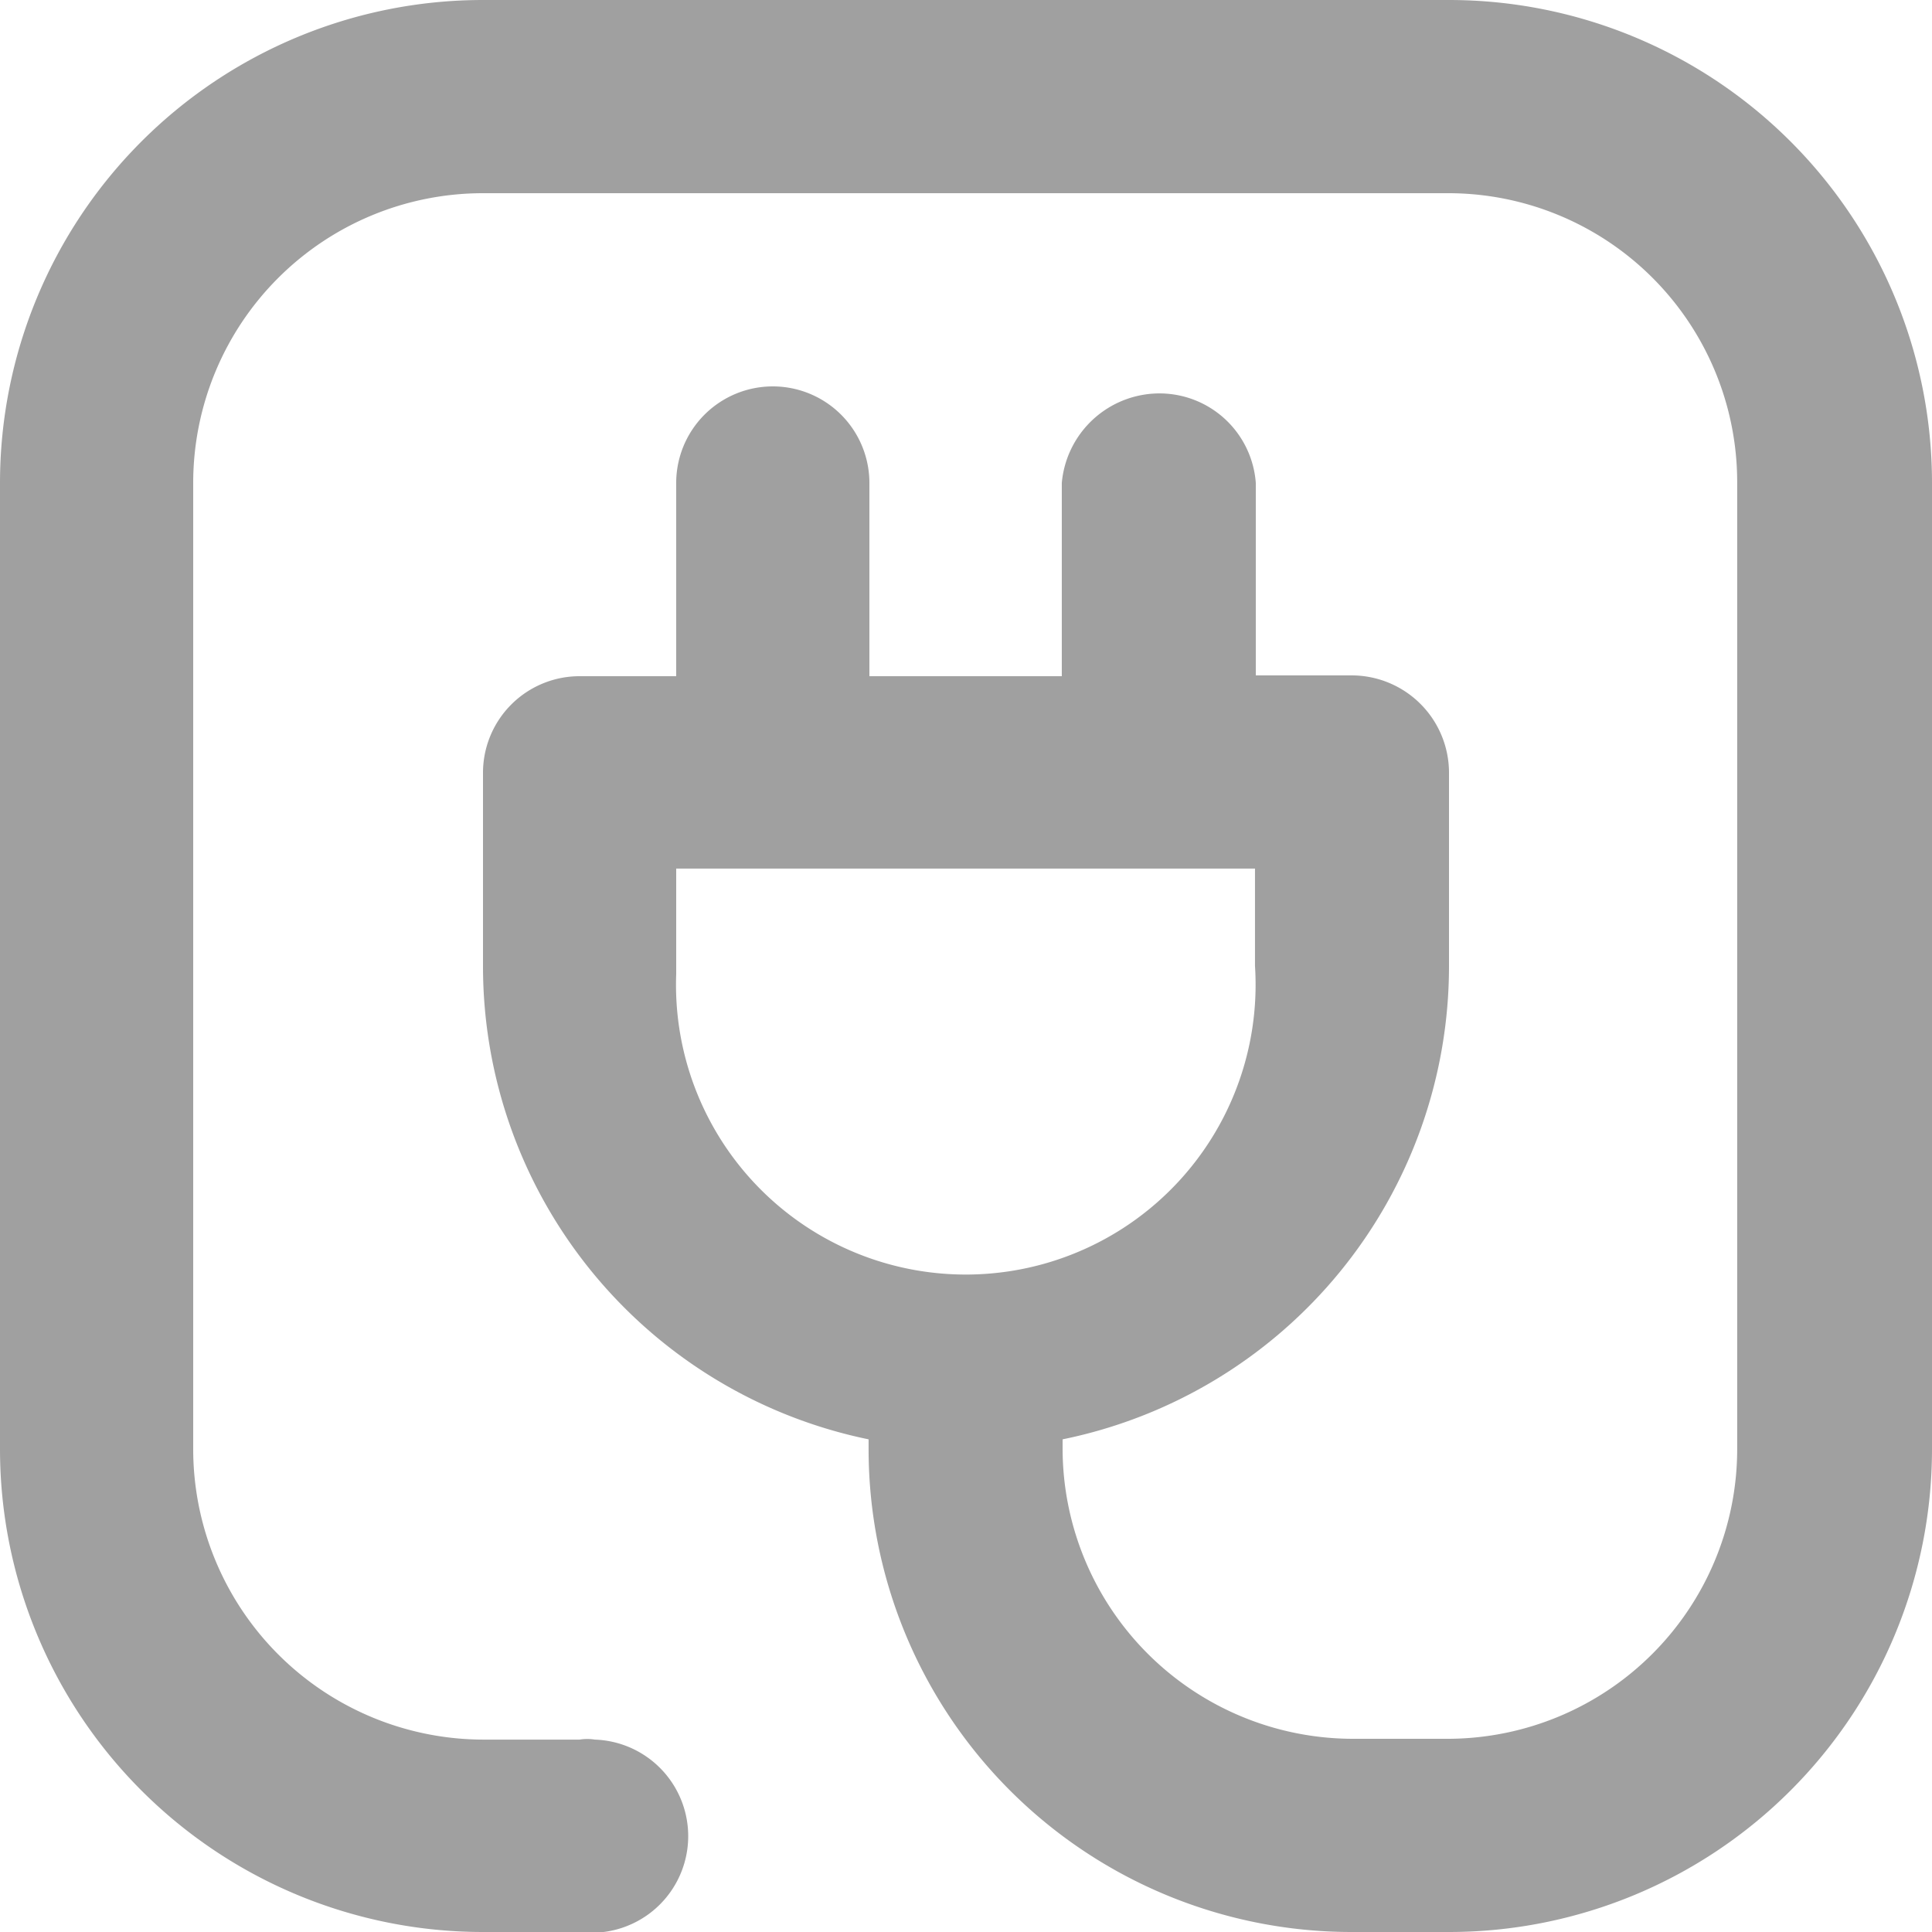 <svg id="Layer_1" data-name="Layer 1" xmlns="http://www.w3.org/2000/svg" viewBox="0 0 24 24"><path id="Electricity_Icon" data-name="Electricity Icon" d="M18,0H6A6,6,0,0,0,0,6H0V18a6,6,0,0,0,6,6H7.2a1.2,1.2,0,1,0,.19-2.39.6.6,0,0,0-.19,0H6A3.61,3.61,0,0,1,2.4,18V6A3.6,3.6,0,0,1,6,2.4H18A3.59,3.59,0,0,1,21.58,6h0V18A3.6,3.6,0,0,1,18,21.6h-1.2a3.61,3.61,0,0,1-3.6-3.6v-.12A6,6,0,0,0,18,12V9.6a1.21,1.21,0,0,0-1.2-1.21h-1.2V6a1.2,1.2,0,0,0-1.28-1.11A1.22,1.22,0,0,0,13.19,6v2.4H10.8V6A1.2,1.2,0,0,0,8.4,6v2.4H7.2A1.2,1.2,0,0,0,6,9.6V12a6,6,0,0,0,4.79,5.88V18a6,6,0,0,0,6,6H18a6,6,0,0,0,6-6V6a6,6,0,0,0-6-6ZM8.4,12V10.79h7.19V12a3.6,3.6,0,1,1-7.19.1Z" style="fill:#a0a0a0;fill-rule:evenodd"/></svg>